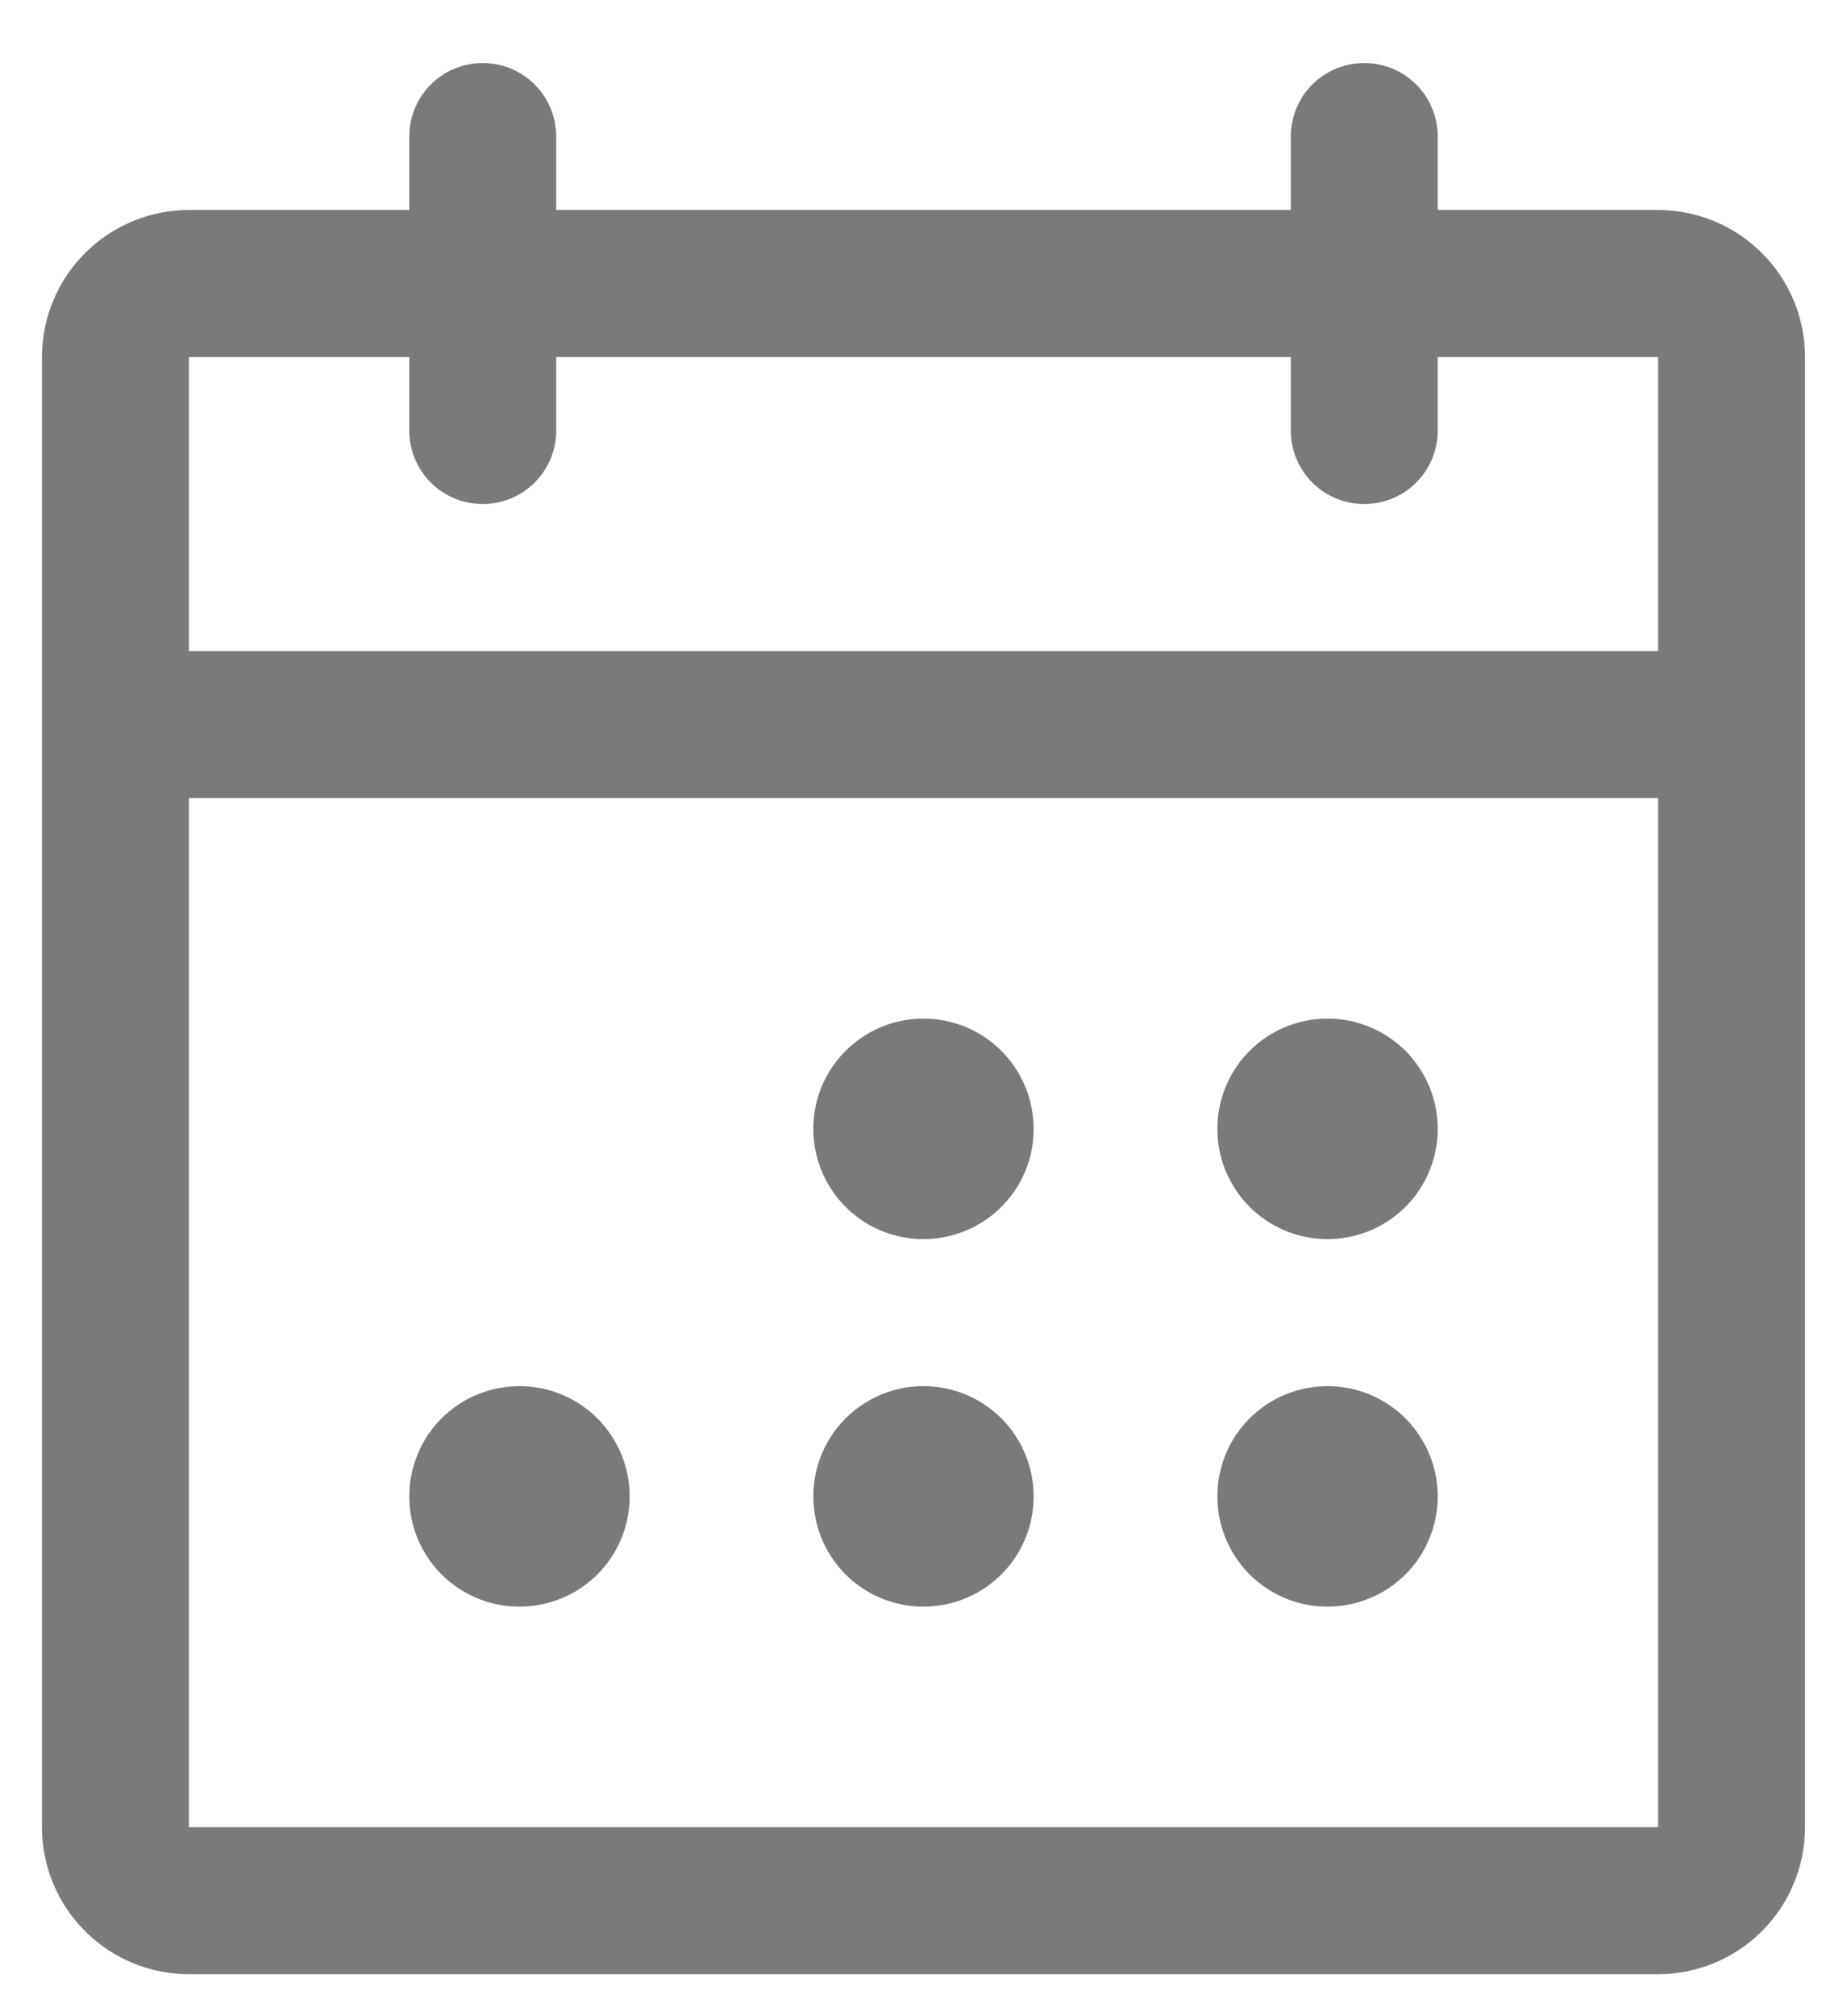<svg width="22" height="24" viewBox="0 0 22 24" fill="none" xmlns="http://www.w3.org/2000/svg">
<path d="M19.75 2.5H17.125V1.625C17.125 1.393 17.033 1.17 16.869 1.006C16.705 0.842 16.482 0.75 16.25 0.75C16.018 0.75 15.795 0.842 15.631 1.006C15.467 1.17 15.375 1.393 15.375 1.625V2.5H6.625V1.625C6.625 1.393 6.533 1.17 6.369 1.006C6.205 0.842 5.982 0.75 5.75 0.75C5.518 0.75 5.295 0.842 5.131 1.006C4.967 1.17 4.875 1.393 4.875 1.625V2.5H2.25C1.786 2.5 1.341 2.684 1.013 3.013C0.684 3.341 0.5 3.786 0.5 4.25V21.75C0.5 22.214 0.684 22.659 1.013 22.987C1.341 23.316 1.786 23.5 2.25 23.5H19.75C20.214 23.5 20.659 23.316 20.987 22.987C21.316 22.659 21.5 22.214 21.5 21.75V4.25C21.5 3.786 21.316 3.341 20.987 3.013C20.659 2.684 20.214 2.5 19.75 2.5ZM4.875 4.25V5.125C4.875 5.357 4.967 5.58 5.131 5.744C5.295 5.908 5.518 6 5.75 6C5.982 6 6.205 5.908 6.369 5.744C6.533 5.58 6.625 5.357 6.625 5.125V4.25H15.375V5.125C15.375 5.357 15.467 5.58 15.631 5.744C15.795 5.908 16.018 6 16.25 6C16.482 6 16.705 5.908 16.869 5.744C17.033 5.58 17.125 5.357 17.125 5.125V4.25H19.75V7.75H2.25V4.25H4.875ZM19.75 21.75H2.25V9.5H19.75V21.75ZM12.312 13.438C12.312 13.697 12.236 13.951 12.091 14.167C11.947 14.383 11.742 14.551 11.502 14.65C11.262 14.749 10.998 14.775 10.744 14.725C10.489 14.674 10.255 14.549 10.072 14.366C9.888 14.182 9.763 13.948 9.713 13.694C9.662 13.439 9.688 13.175 9.787 12.935C9.887 12.695 10.055 12.49 10.271 12.346C10.487 12.202 10.74 12.125 11 12.125C11.348 12.125 11.682 12.263 11.928 12.509C12.174 12.756 12.312 13.089 12.312 13.438ZM17.125 13.438C17.125 13.697 17.048 13.951 16.904 14.167C16.76 14.383 16.555 14.551 16.315 14.65C16.075 14.749 15.811 14.775 15.556 14.725C15.302 14.674 15.068 14.549 14.884 14.366C14.701 14.182 14.576 13.948 14.525 13.694C14.475 13.439 14.501 13.175 14.6 12.935C14.699 12.695 14.867 12.49 15.083 12.346C15.299 12.202 15.553 12.125 15.812 12.125C16.161 12.125 16.494 12.263 16.741 12.509C16.987 12.756 17.125 13.089 17.125 13.438ZM7.5 17.812C7.5 18.072 7.423 18.326 7.279 18.542C7.135 18.758 6.93 18.926 6.69 19.025C6.45 19.124 6.186 19.15 5.931 19.1C5.677 19.049 5.443 18.924 5.259 18.741C5.076 18.557 4.951 18.323 4.9 18.069C4.85 17.814 4.876 17.55 4.975 17.31C5.074 17.07 5.242 16.865 5.458 16.721C5.674 16.577 5.928 16.5 6.188 16.5C6.536 16.5 6.869 16.638 7.116 16.884C7.362 17.131 7.5 17.464 7.5 17.812ZM12.312 17.812C12.312 18.072 12.236 18.326 12.091 18.542C11.947 18.758 11.742 18.926 11.502 19.025C11.262 19.124 10.998 19.15 10.744 19.1C10.489 19.049 10.255 18.924 10.072 18.741C9.888 18.557 9.763 18.323 9.713 18.069C9.662 17.814 9.688 17.55 9.787 17.31C9.887 17.07 10.055 16.865 10.271 16.721C10.487 16.577 10.74 16.5 11 16.5C11.348 16.5 11.682 16.638 11.928 16.884C12.174 17.131 12.312 17.464 12.312 17.812ZM17.125 17.812C17.125 18.072 17.048 18.326 16.904 18.542C16.76 18.758 16.555 18.926 16.315 19.025C16.075 19.124 15.811 19.15 15.556 19.1C15.302 19.049 15.068 18.924 14.884 18.741C14.701 18.557 14.576 18.323 14.525 18.069C14.475 17.814 14.501 17.55 14.6 17.31C14.699 17.07 14.867 16.865 15.083 16.721C15.299 16.577 15.553 16.5 15.812 16.5C16.161 16.5 16.494 16.638 16.741 16.884C16.987 17.131 17.125 17.464 17.125 17.812Z" fill="#7A7A7A"/>
</svg>
